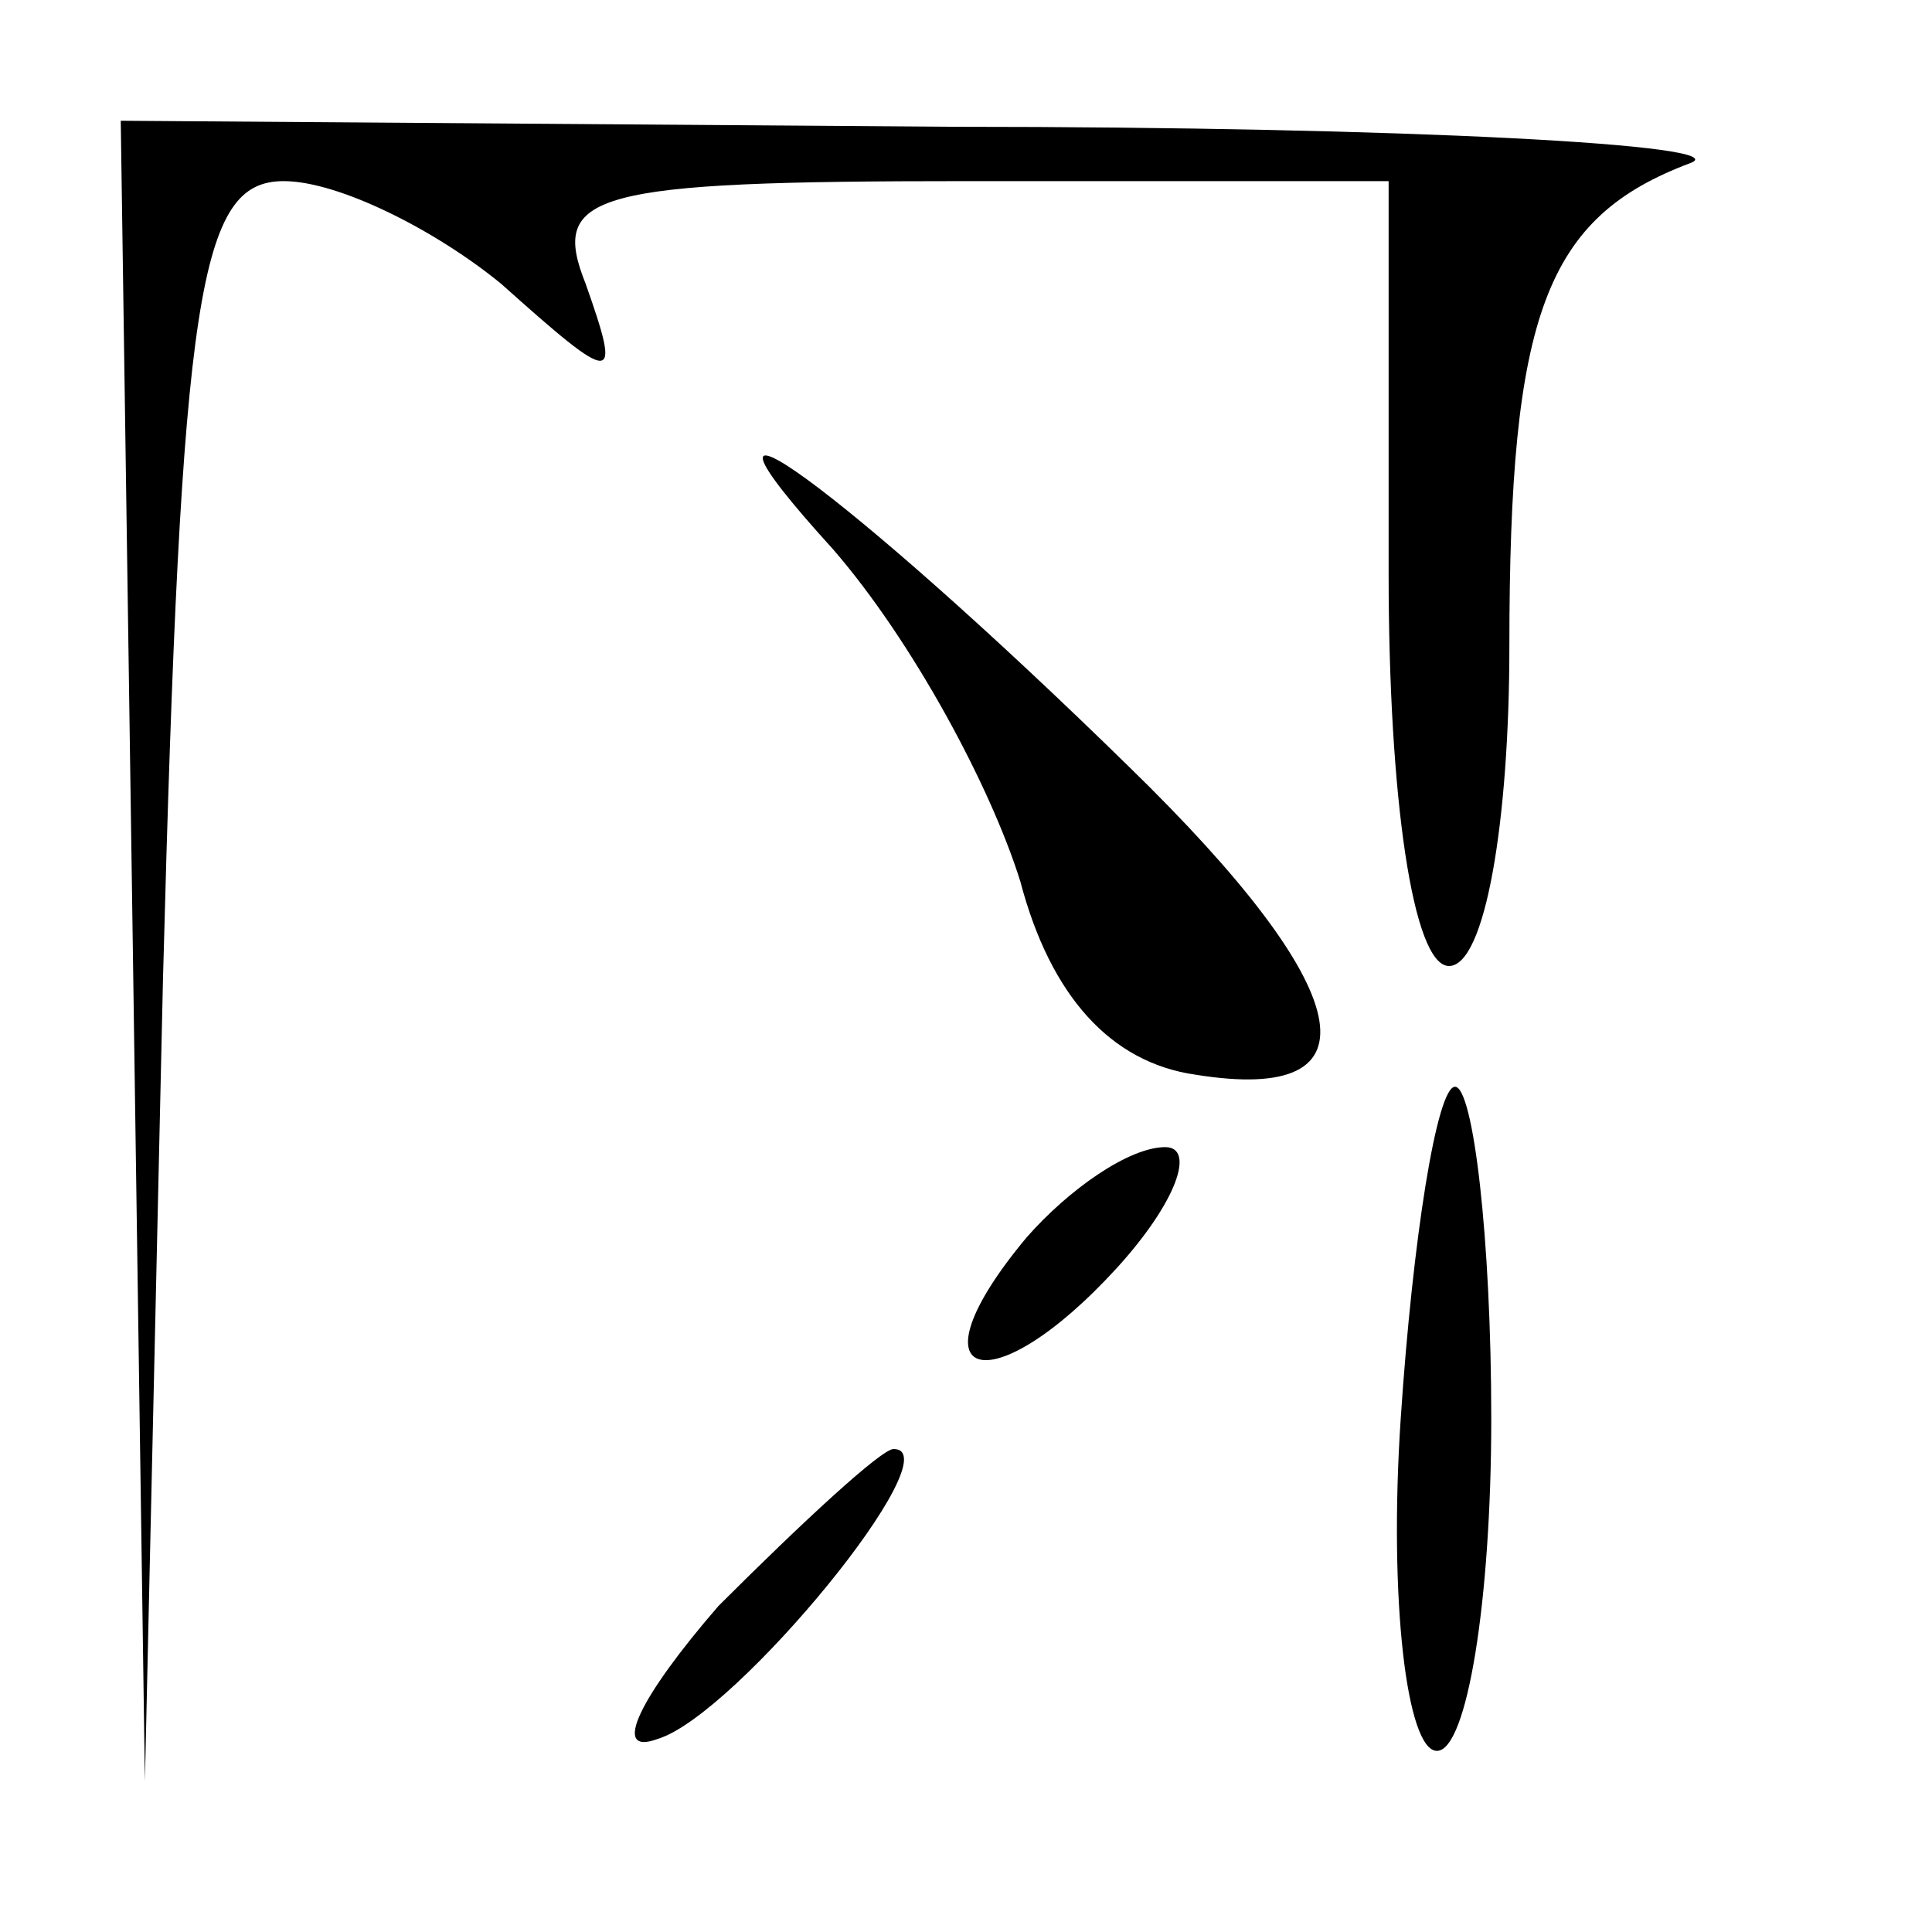 <?xml version="1.0" standalone="no"?>
<!DOCTYPE svg PUBLIC "-//W3C//DTD SVG 20010904//EN"
 "http://www.w3.org/TR/2001/REC-SVG-20010904/DTD/svg10.dtd">
<svg version="1.0" xmlns="http://www.w3.org/2000/svg"
 width="32pt" height="32pt" viewBox="0 0 32 32"
 preserveAspectRatio="xMidYMid meet">
<g transform="translate(0,32) scale(0.1,-0.1)"
fill="#000000" stroke="none">
<path fill="#000000" stroke="none" d="M22 163 l2 -138 3 133 c3 114 6 132 20
132 9 0 25 -8 36 -17 19 -17 20 -17 14 0 -6 15 1 17 63 17 l70 0 0 -65 c0 -37
4 -65 10 -65 6 0 10 24 10 53 0 55 6 71 30 80 8 3 -47 6 -122 6 l-138 1 2
-137z"/>
<path fill="#000000" stroke="none" d="M138 229 c13 -15 26 -39 31 -55 5 -19
15 -30 29 -32 31 -5 27 14 -11 51 -47 46 -79 69 -49 36z"/>
<path fill="#000000" stroke="none" d="M232 85 c-2 -30 1 -55 6 -55 5 0 9 25
9 55 0 30 -3 55 -6 55 -3 0 -7 -25 -9 -55z"/>
<path fill="#000000" stroke="none" d="M170 115 c-20 -24 -6 -28 15 -5 10 11
13 20 8 20 -6 0 -16 -7 -23 -15z"/>
<path fill="#000000" stroke="none" d="M119 54 c-13 -15 -18 -25 -10 -22 13 4
49 48 39 48 -2 0 -15 -12 -29 -26z"/>
</g>
</svg>

